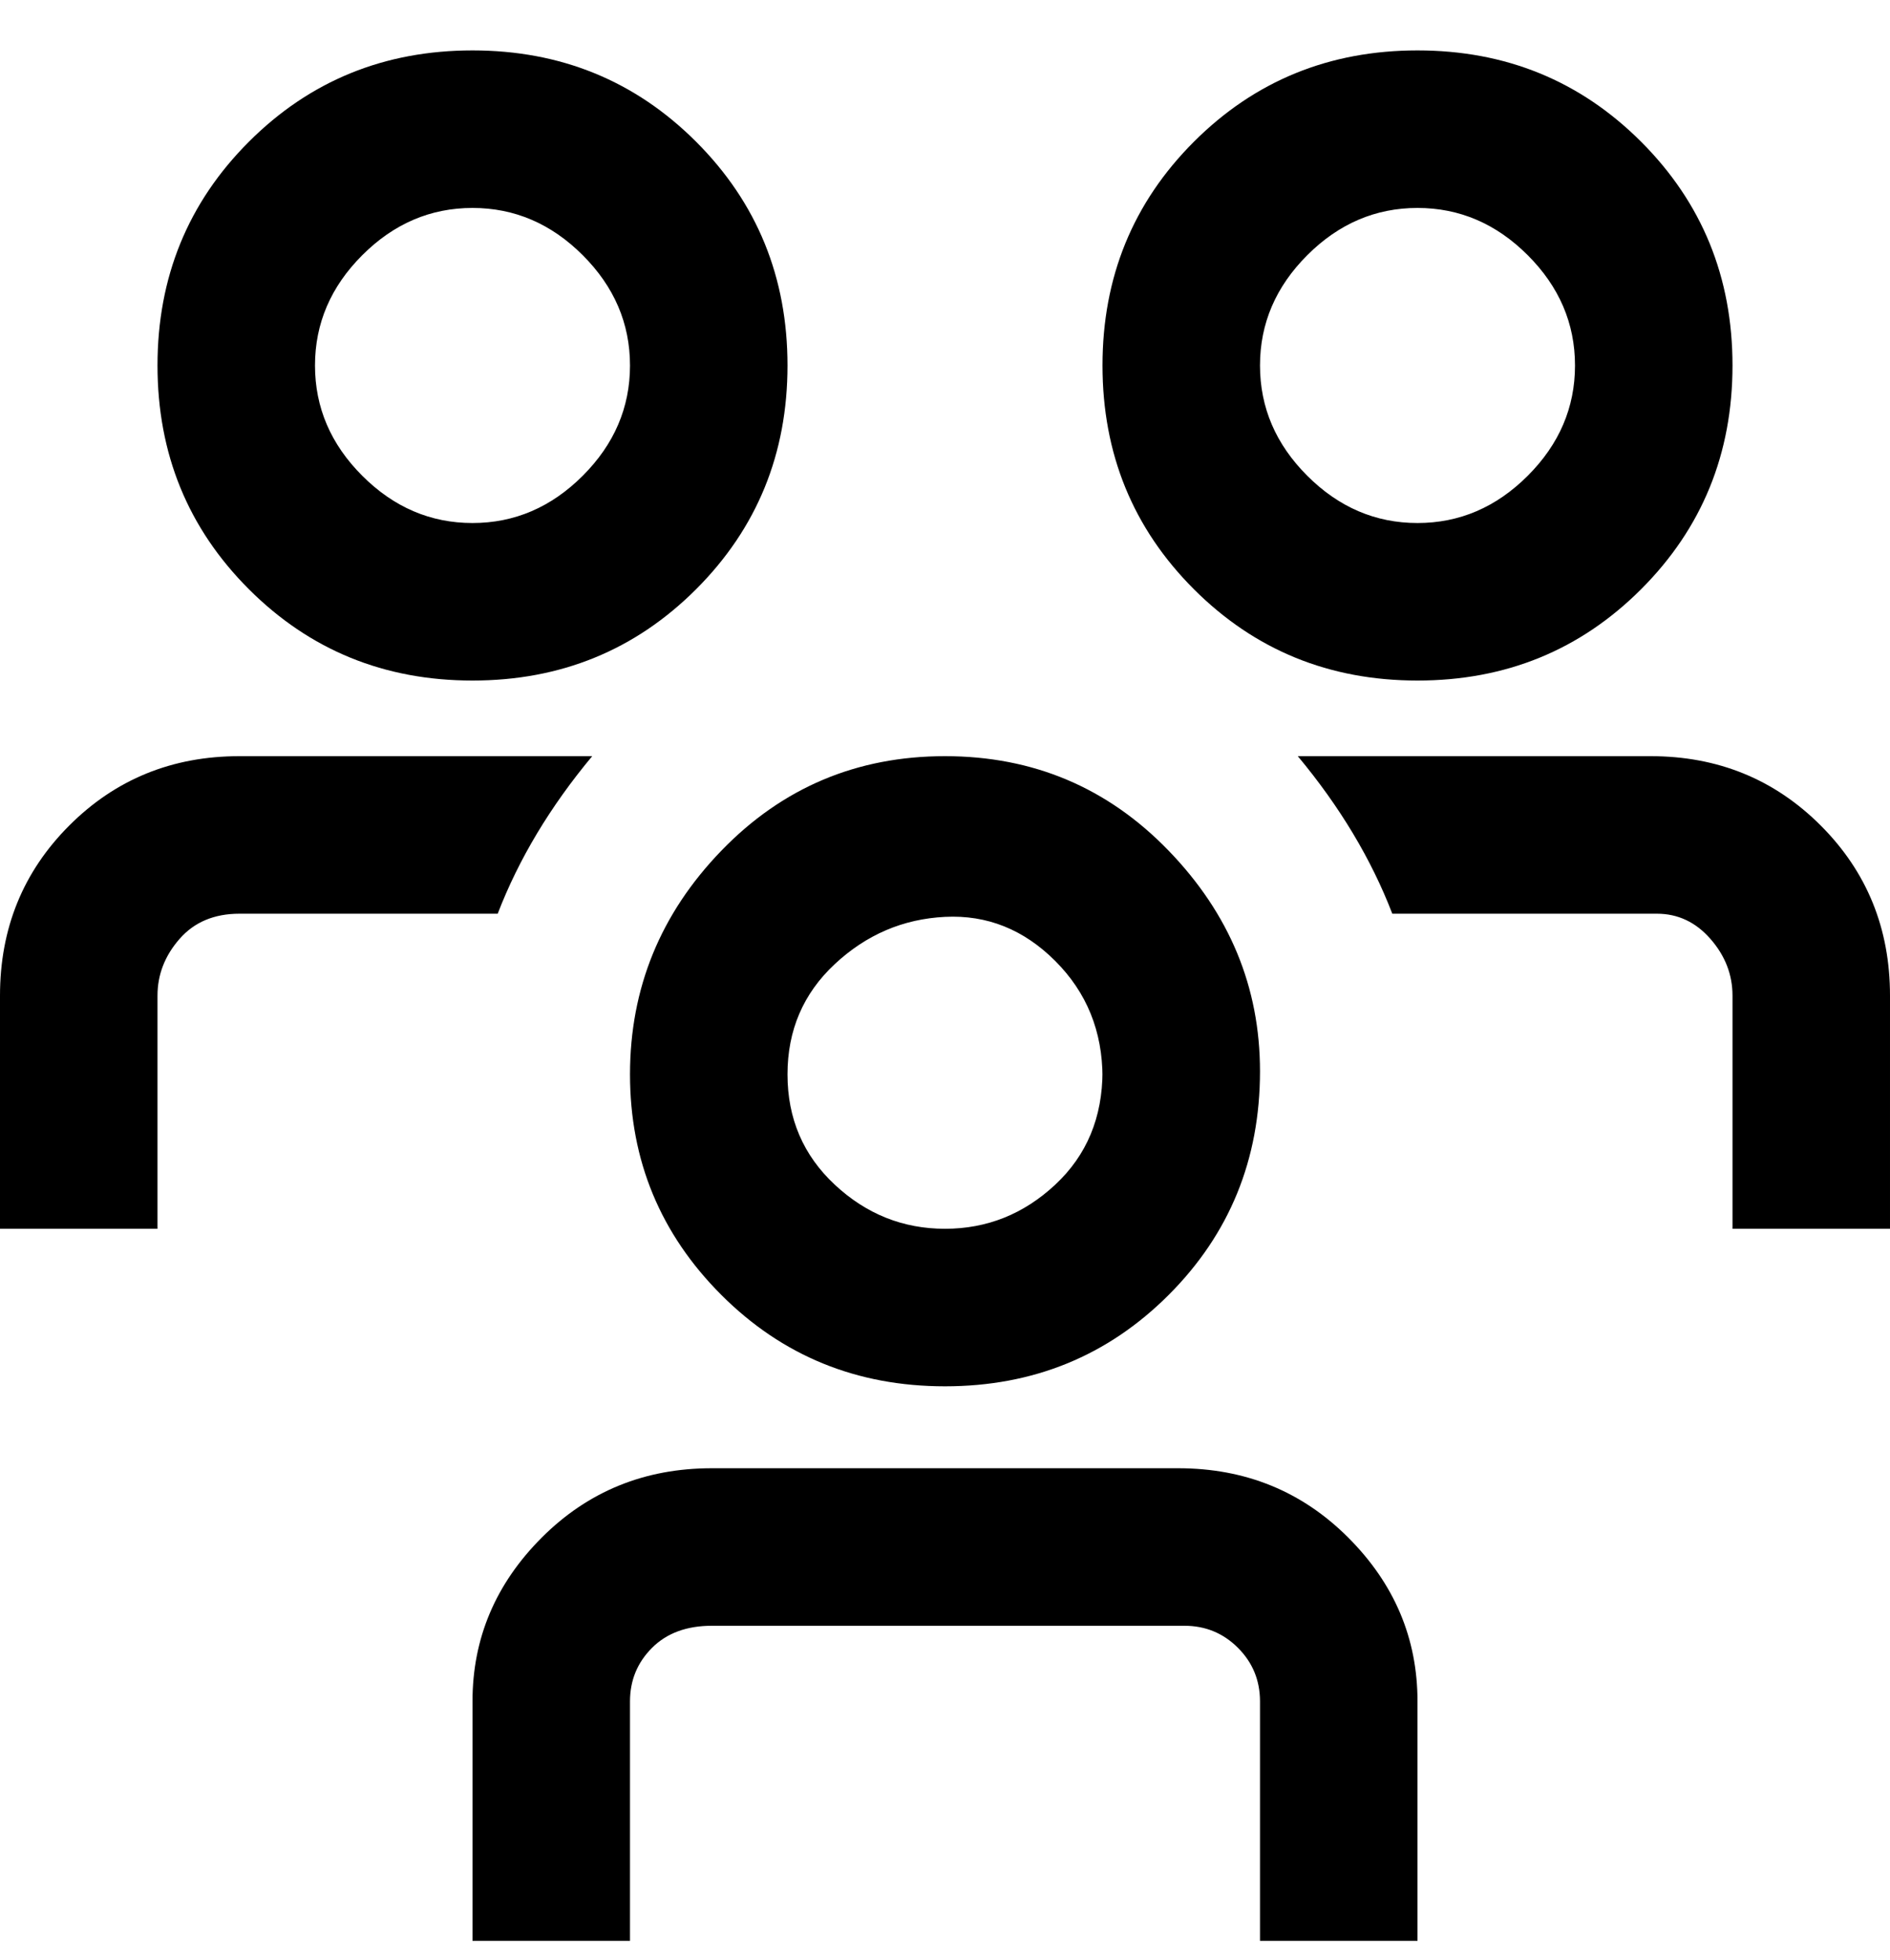 <svg viewBox="0 0 300 311" xmlns="http://www.w3.org/2000/svg"><path d="M79 145H38q-6 0-9.5 4t-3.5 9v37H0v-37q0-16 11-27t27-11h56q-10 12-15 25zm184-25h-57q10 12 15 25h42q5 0 8.5 4t3.5 9v37h25v-37q0-16-11-27t-27-11h1zm-63 50q0-20-14.5-35T150 120q-21 0-35.5 15T100 170.5q0 20.5 14.5 35T150 220q21 0 35.5-14.5T200 170zm-25 0q0 11-7.5 18t-17.5 7q-10 0-17.5-7t-7.5-17.5q0-10.5 7.5-17.5t17.5-7.5q10-.5 17.5 7T175 171v-1zm50 100q0-15-11-26t-27-11h-74q-16 0-27 11t-11 26v38h25v-38q0-5 3.5-8.5t9.5-3.5h75q5 0 8.5 3.5t3.5 8.5v38h25v-38zm50-212q0-21-14.5-35.5T225 8q-21 0-35.5 14.5T175 58q0 21 14.5 35.5T225 108q21 0 35.5-14.5T275 58zm-25 0q0 10-7.5 17.5T225 83q-10 0-17.5-7.5T200 58q0-10 7.5-17.5T225 33q10 0 17.5 7.5T250 58zm-125 0q0-21-14.5-35.5T75 8Q54 8 39.5 22.5T25 58q0 21 14.5 35.5T75 108q21 0 35.5-14.5T125 58zm-25 0q0 10-7.5 17.5T75 83q-10 0-17.5-7.5T50 58q0-10 7.5-17.5T75 33q10 0 17.5 7.5T100 58z"/></svg>